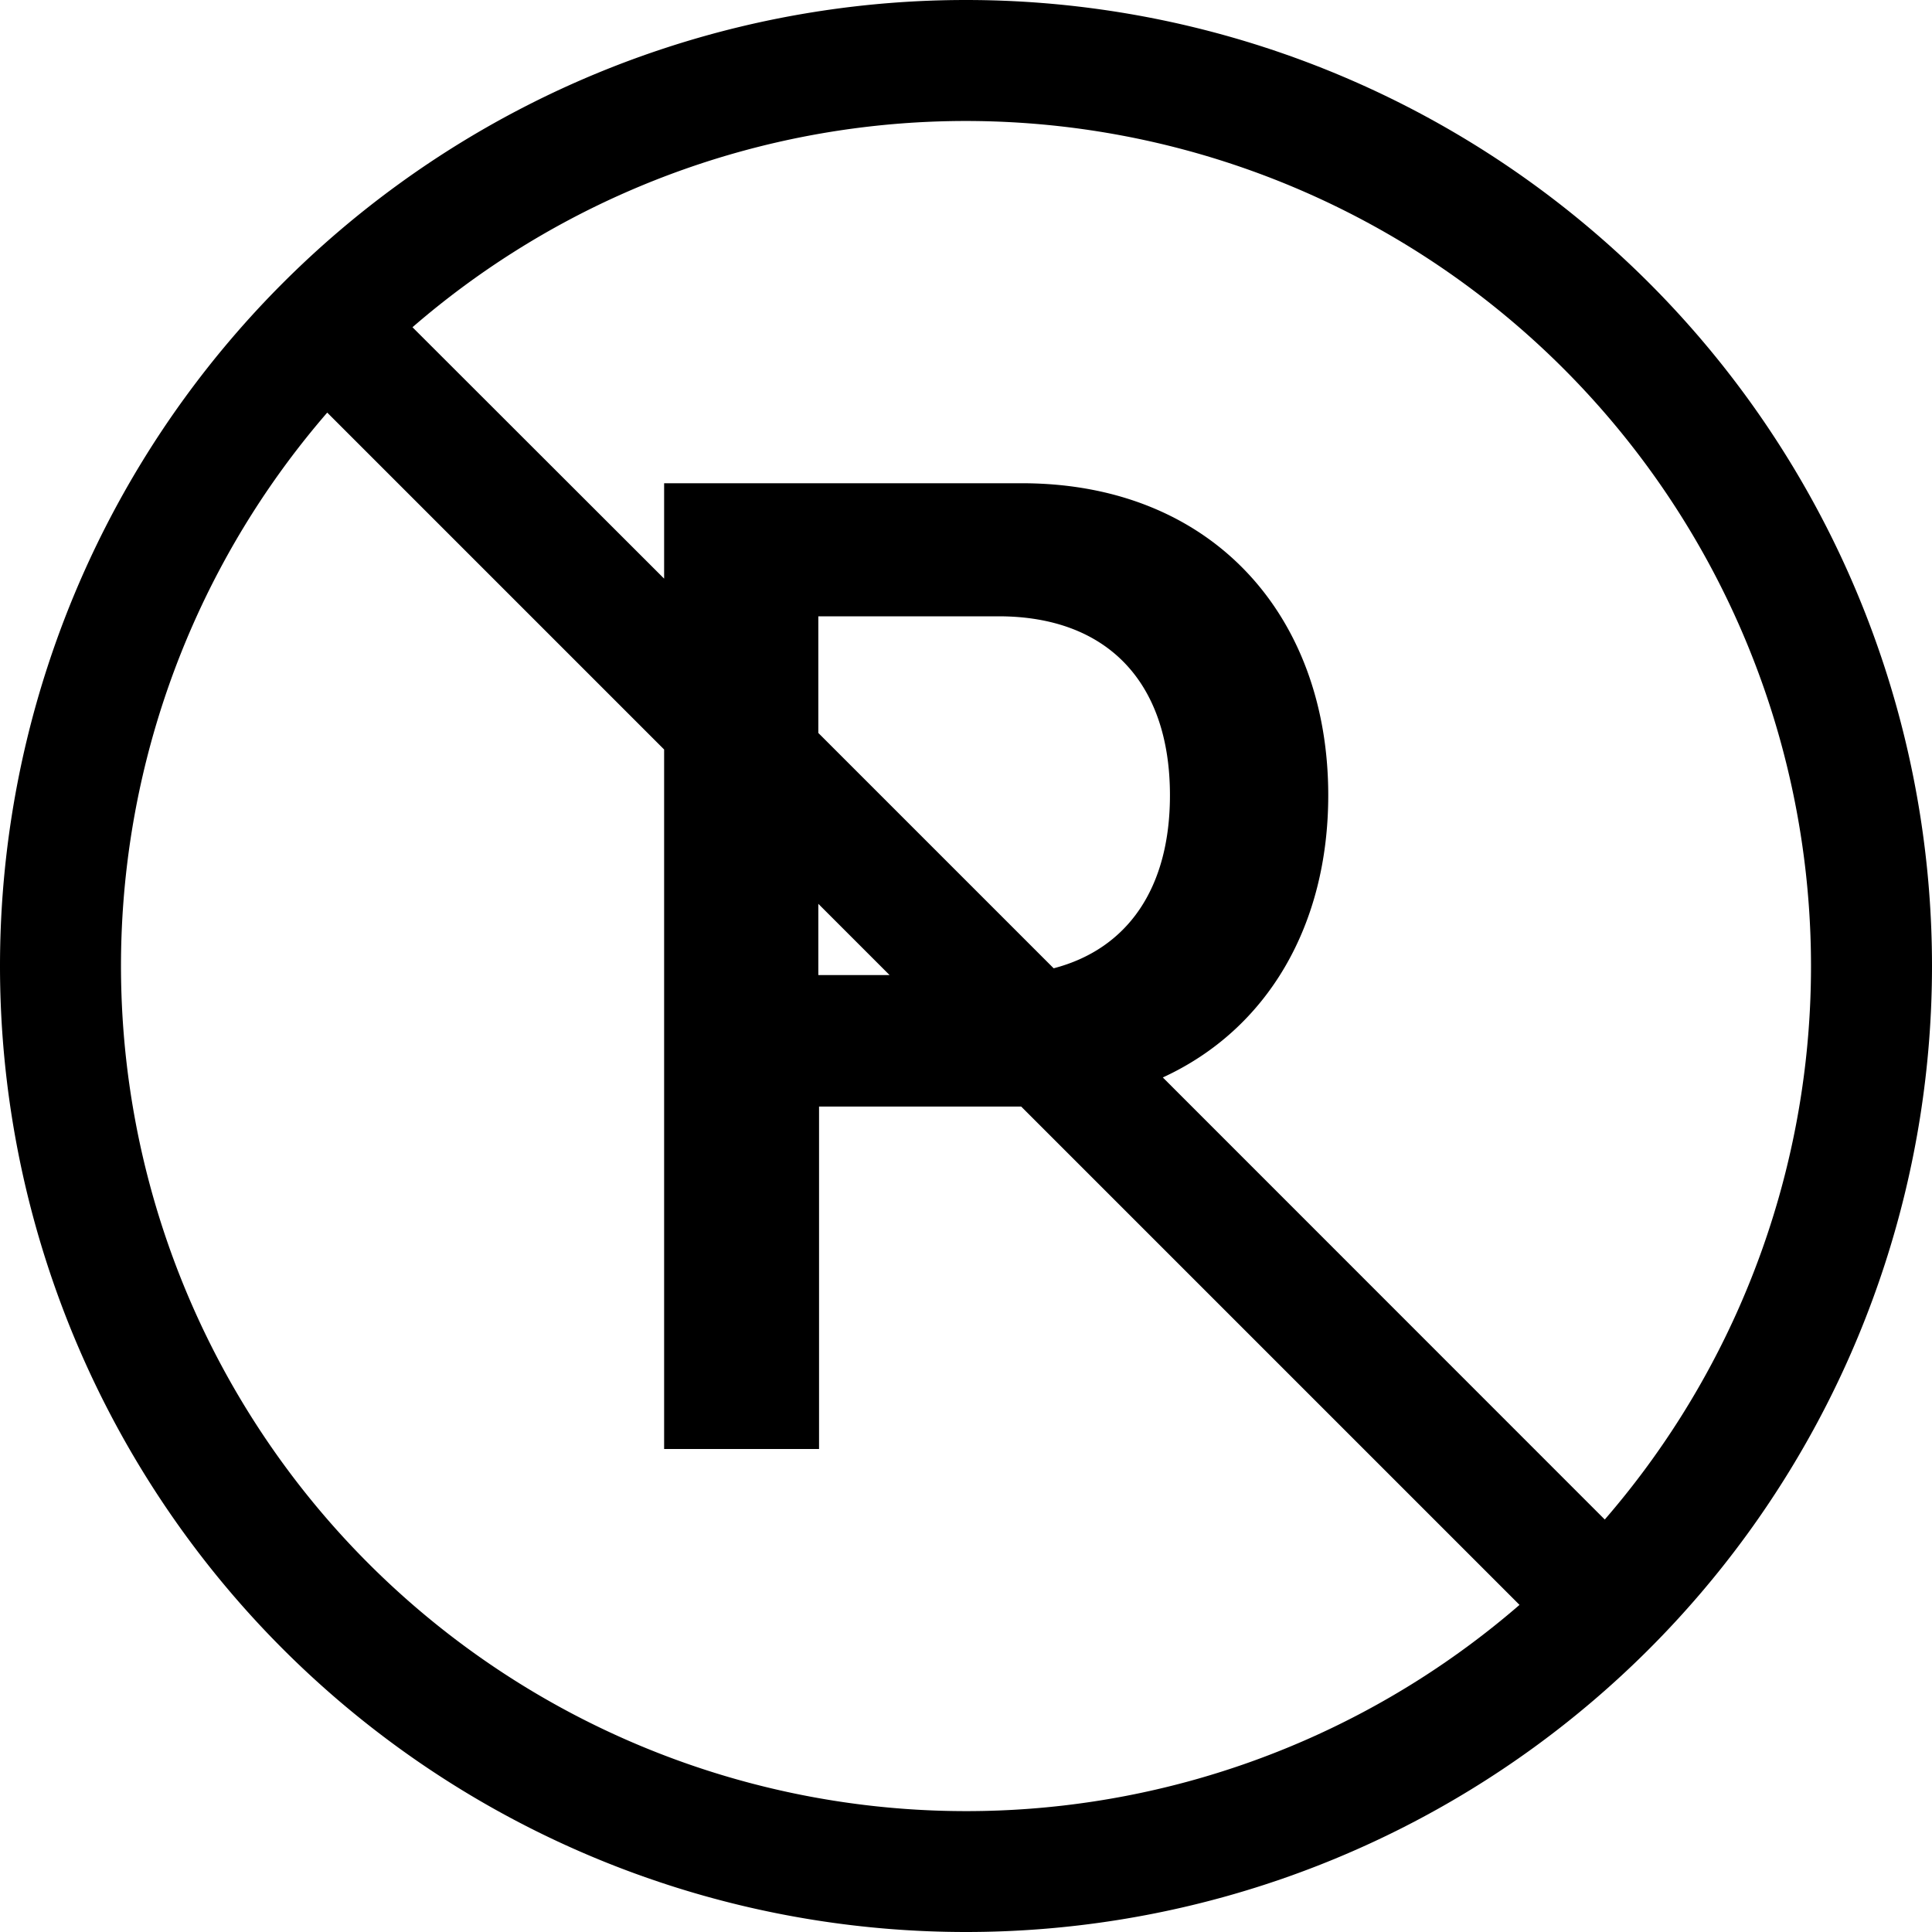 <svg xmlns="http://www.w3.org/2000/svg" width="16" height="16" viewBox="0 0 16 16"><path d="M8 16A8 8 0 1 0 8 0a8 8 0 0 0 0 16m5.29-3.416L9.63 8.923C10.5 8.523 11 7.66 11 6.586c0-1.482-.955-2.584-2.538-2.584H5.5v.79L3.416 2.71a7 7 0 0 1 9.874 9.874m-.706.707A7 7 0 0 1 2.71 3.417l2.79 2.79V12h1.283V9.164h1.674zM8.726 8.019 6.777 6.07v-.966H8.27c.893 0 1.419.539 1.419 1.482 0 .769-.35 1.273-.963 1.433m-1.949-.534.59.59h-.59z"/></svg>